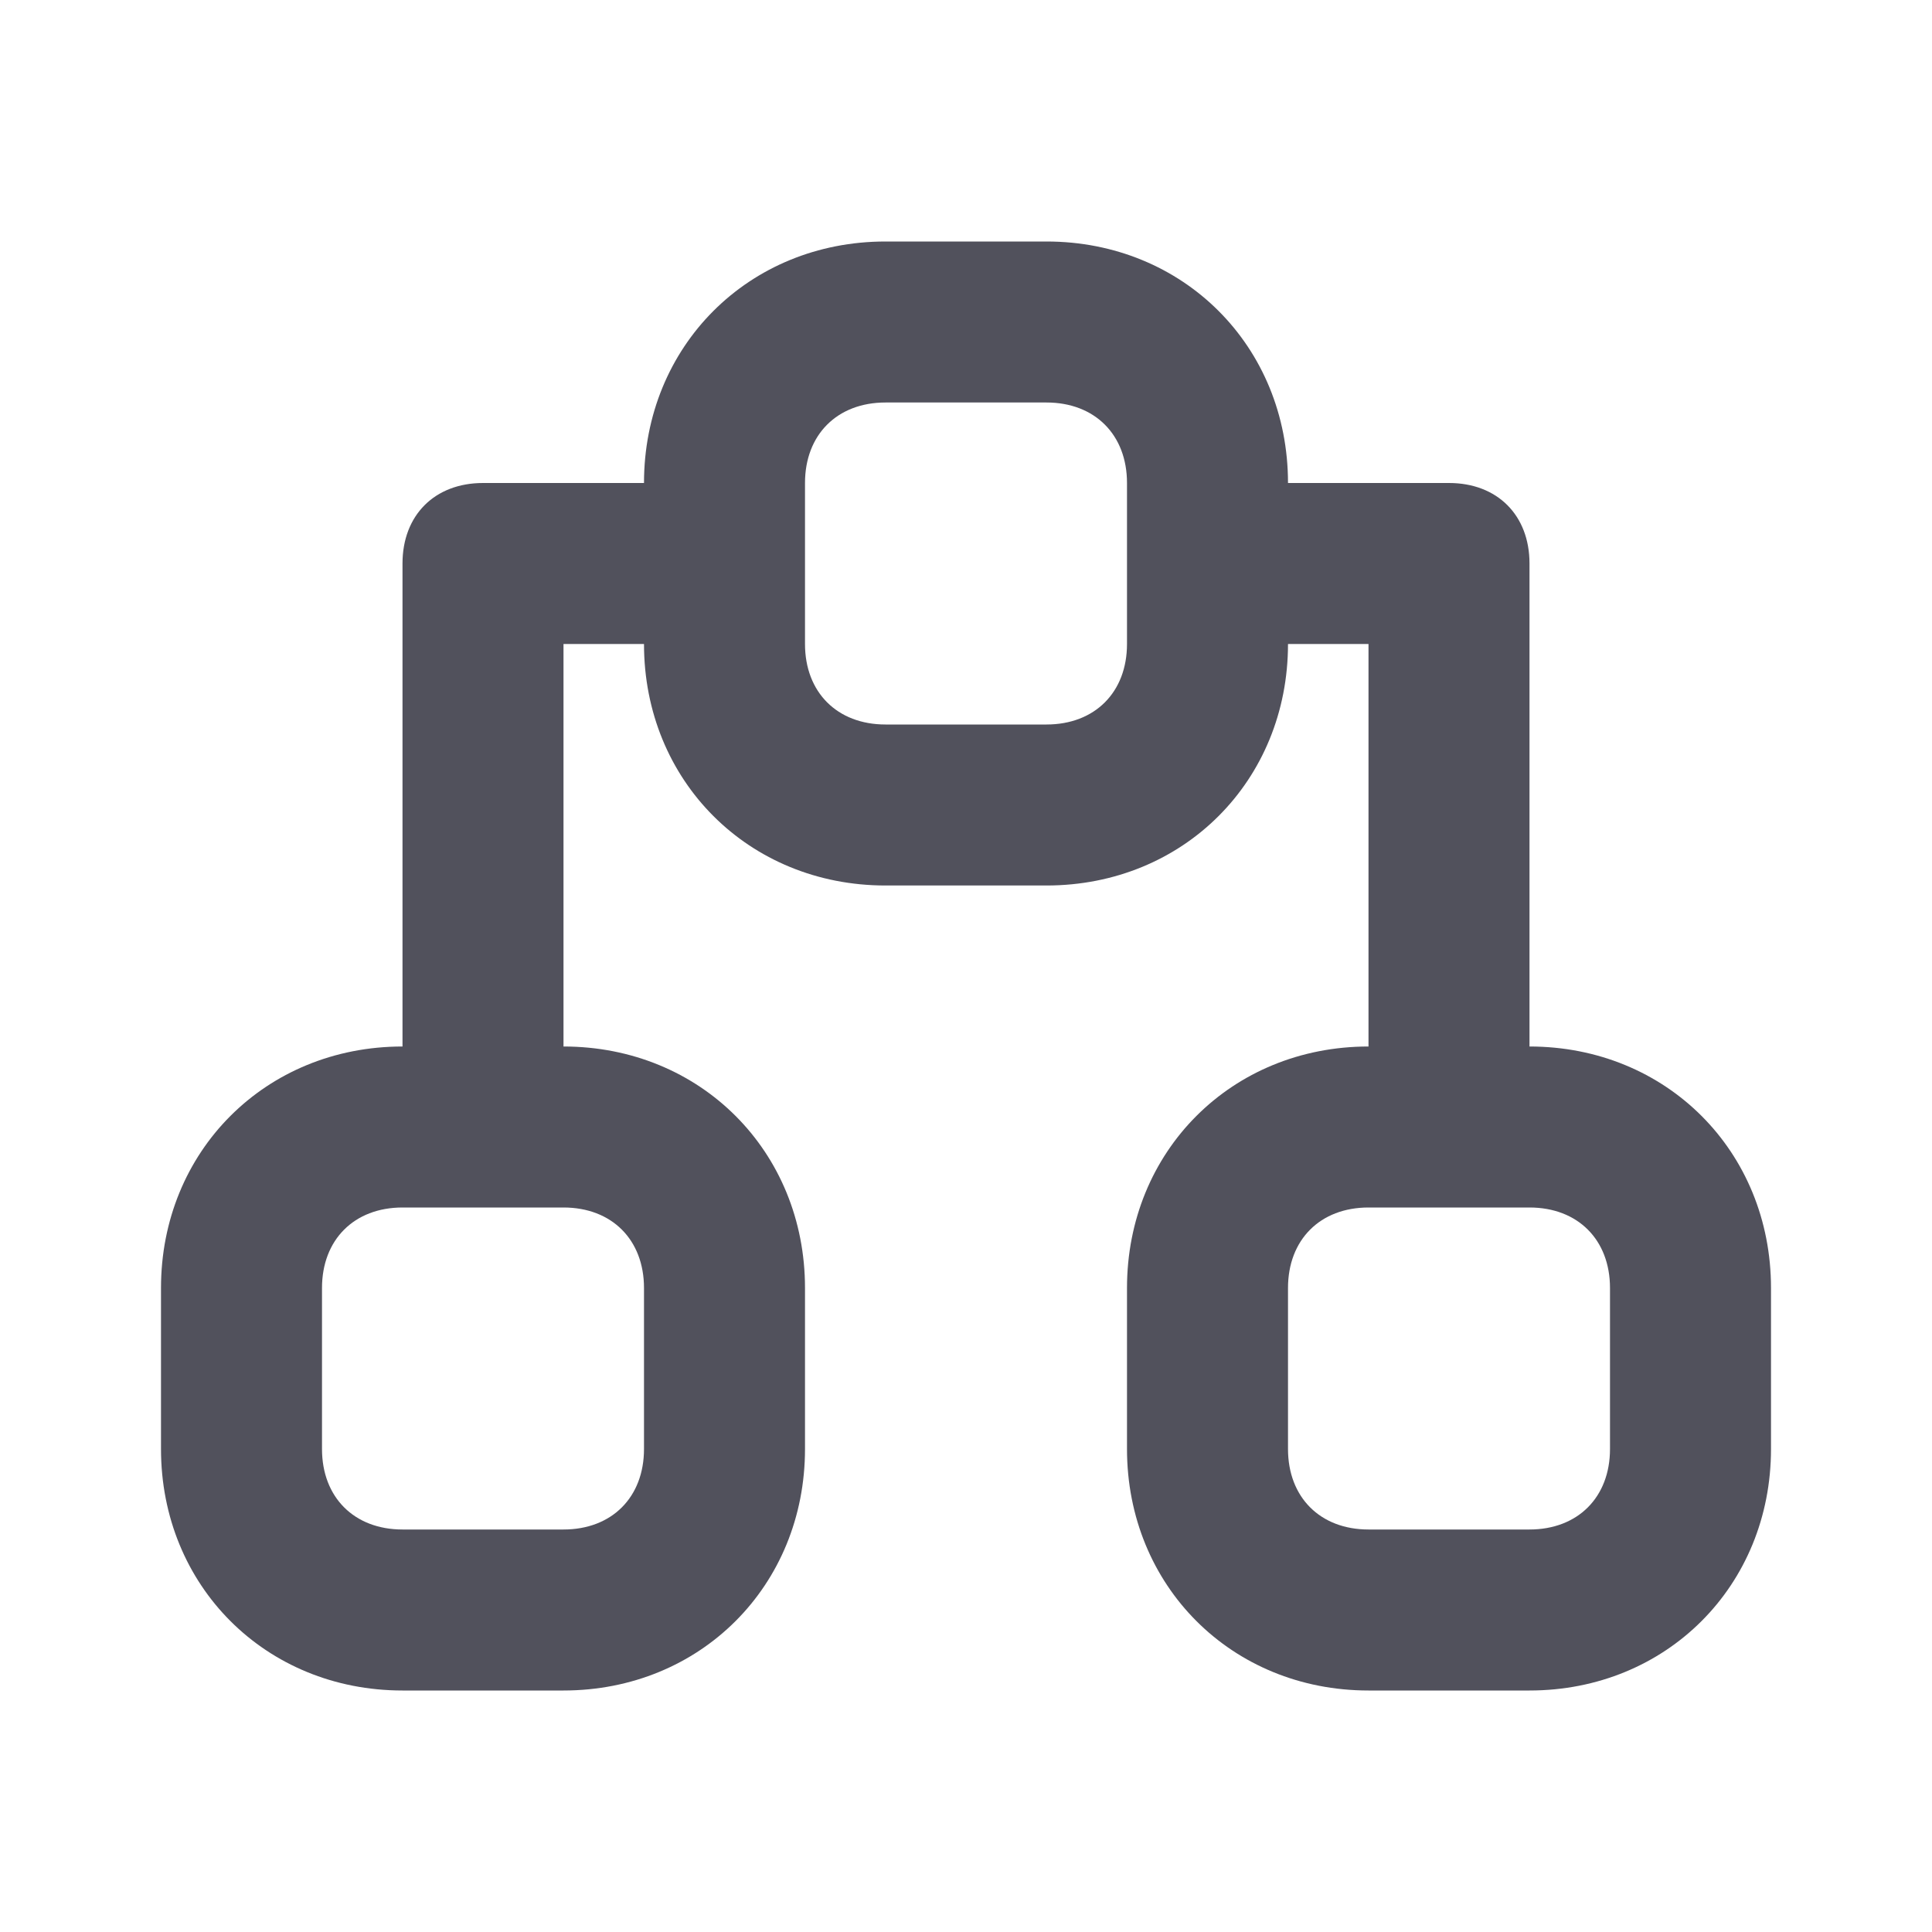 <svg width="18" height="18" viewBox="0 0 18 18" fill="none" xmlns="http://www.w3.org/2000/svg">
<path fill-rule="evenodd" clip-rule="evenodd" d="M14.25 9.75V5.25C14.25 4.8 13.95 4.5 13.5 4.5H12C12 3.225 11.025 2.25 9.75 2.25H8.25C6.975 2.25 6 3.225 6 4.5H4.5C4.05 4.5 3.75 4.8 3.75 5.25V7.875V9.75C2.475 9.75 1.5 10.725 1.5 12V13.5C1.5 14.775 2.475 15.75 3.75 15.75H5.25C6.525 15.75 7.5 14.775 7.5 13.5V12C7.5 10.725 6.525 9.75 5.25 9.75V6H6C6 7.275 6.975 8.25 8.25 8.25H9.75C11.025 8.25 12 7.275 12 6H12.75V9.75C11.475 9.75 10.5 10.725 10.5 12V13.5C10.5 14.775 11.475 15.75 12.75 15.75H14.25C15.525 15.75 16.5 14.775 16.5 13.5V12C16.5 10.725 15.525 9.75 14.25 9.75ZM6 12V13.5C6 13.95 5.7 14.25 5.25 14.25H3.75C3.3 14.25 3 13.95 3 13.5V12C3 11.55 3.3 11.25 3.75 11.25H5.25C5.7 11.25 6 11.55 6 12ZM10.5 6C10.5 6.45 10.2 6.75 9.75 6.75H8.25C7.8 6.75 7.5 6.45 7.5 6V4.5C7.5 4.05 7.8 3.75 8.25 3.75H9.75C10.2 3.75 10.5 4.05 10.5 4.5V6ZM15 13.5C15 13.95 14.7 14.25 14.25 14.25H12.75C12.3 14.25 12 13.95 12 13.5V12C12 11.55 12.3 11.25 12.75 11.25H14.25C14.7 11.25 15 11.55 15 12V13.5Z" fill="#51515C"/>
</svg>
